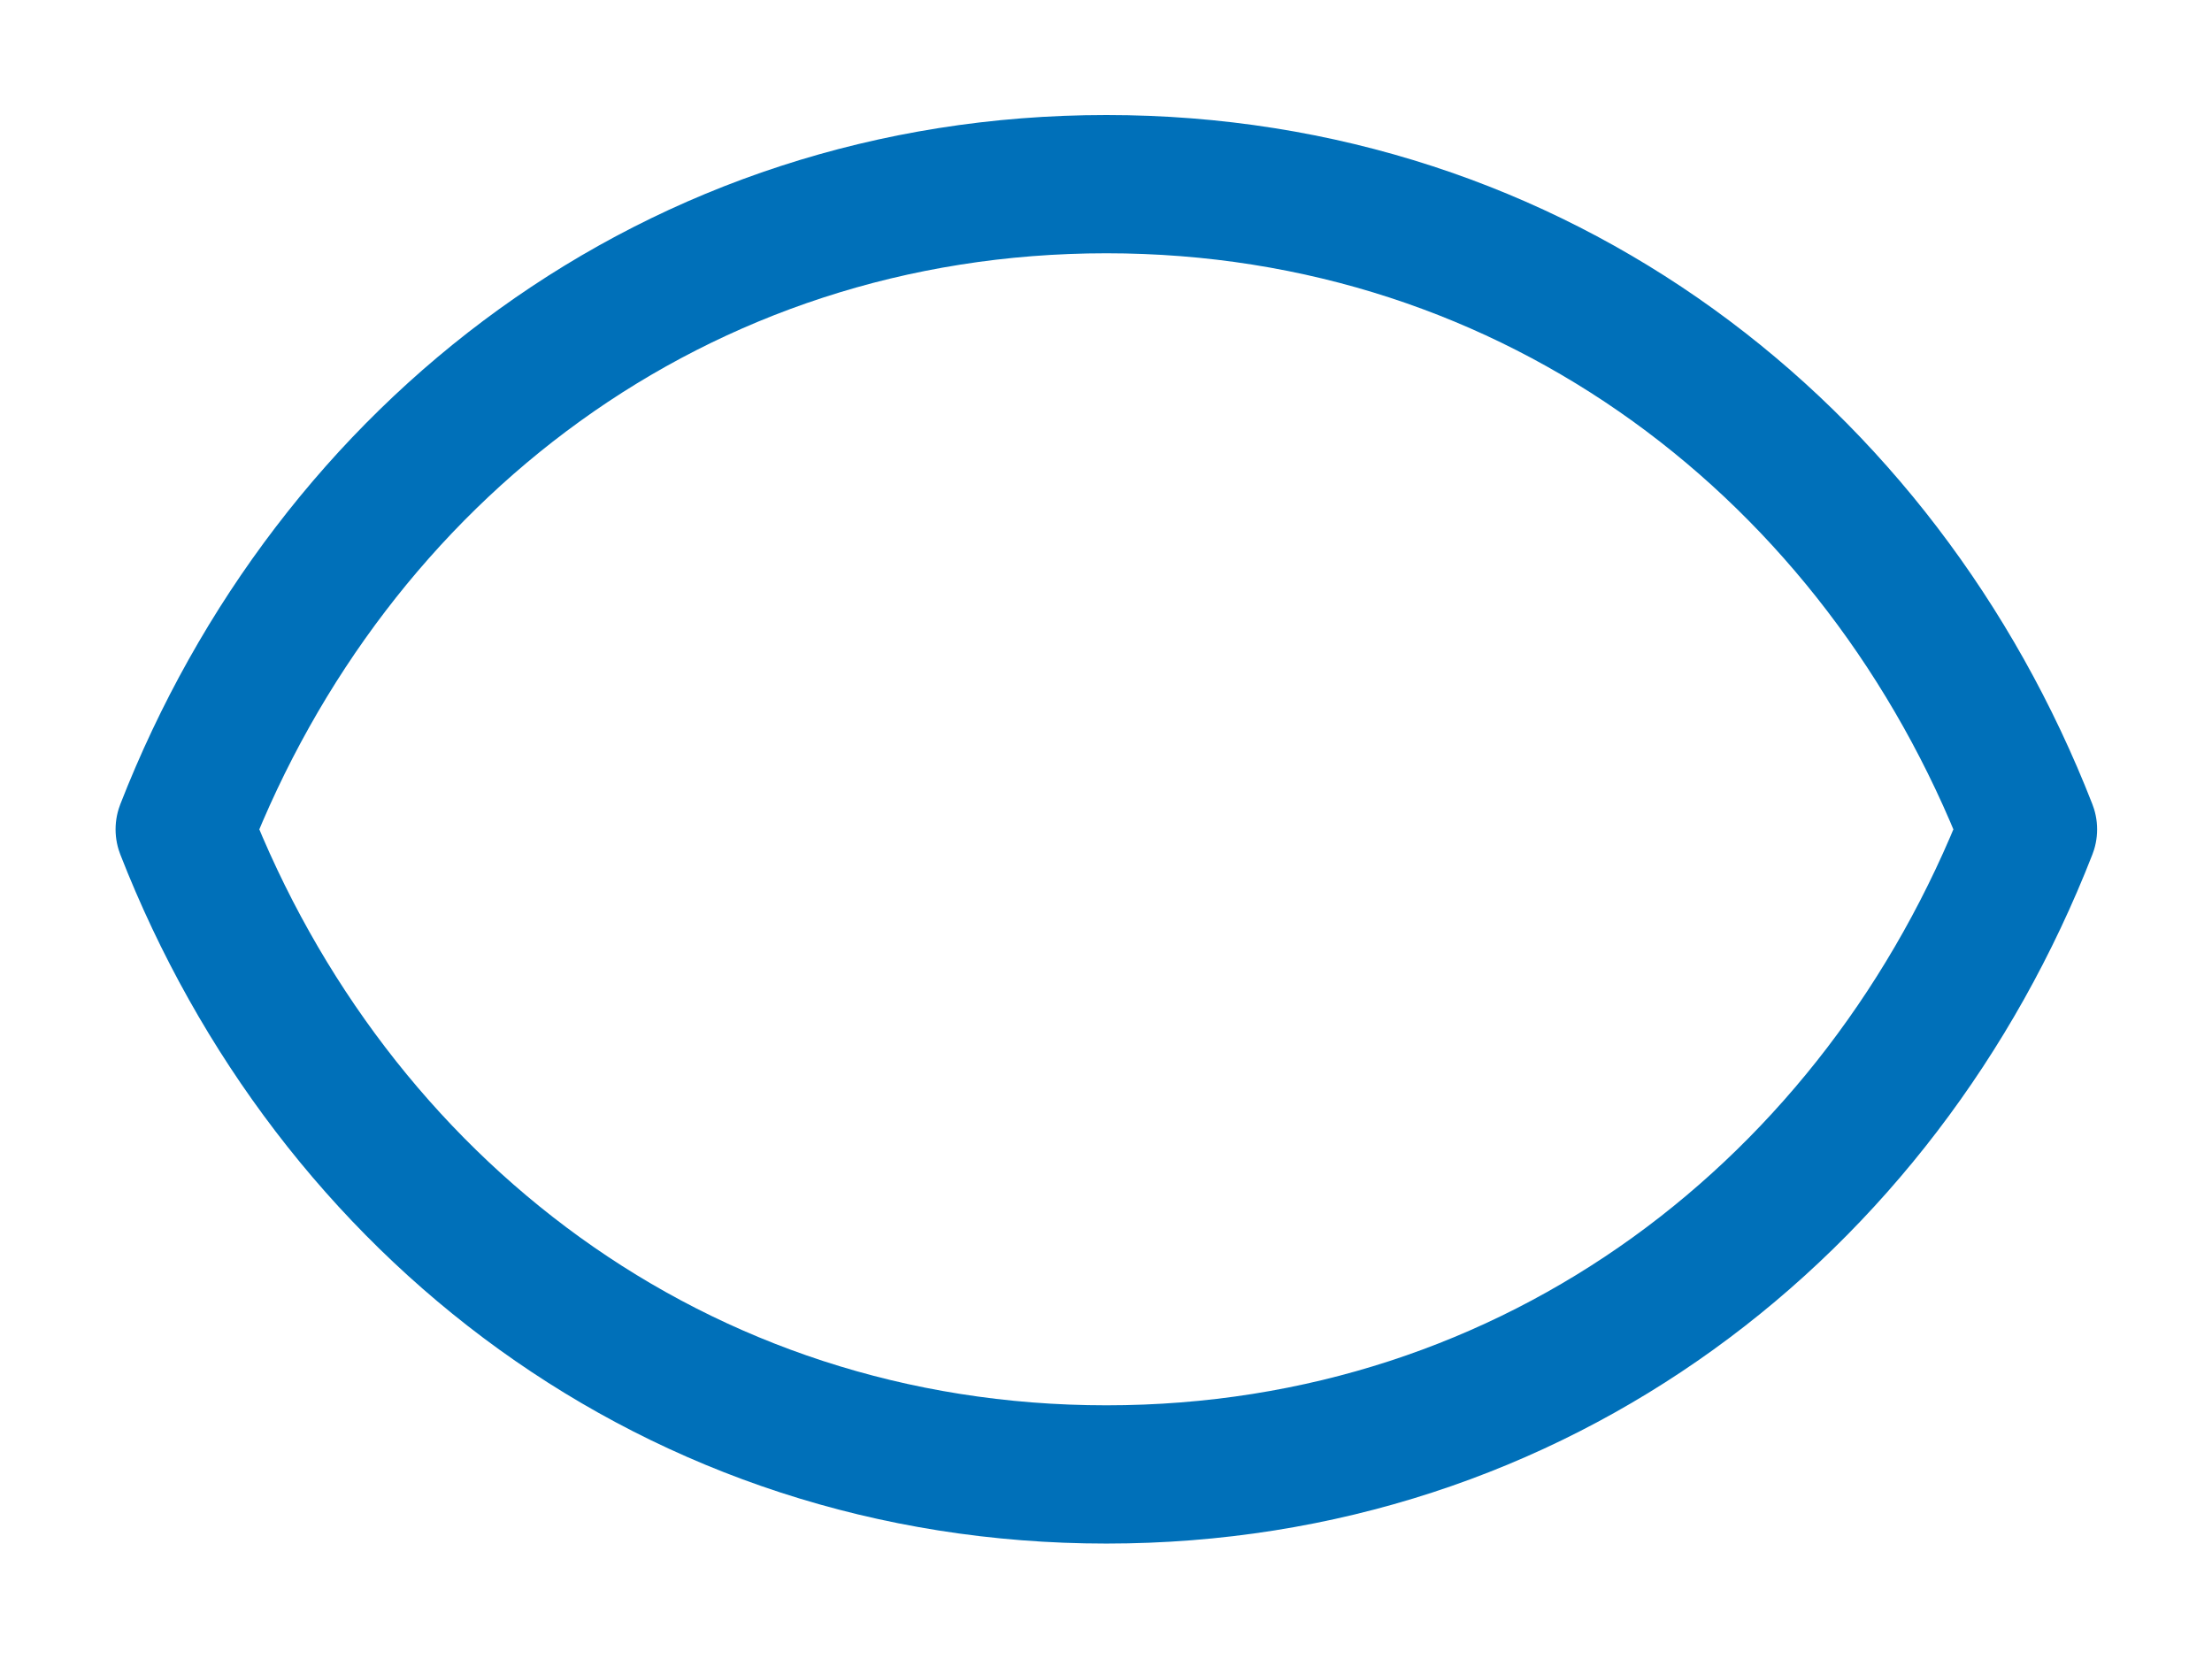 <svg width="16" height="12" viewBox="0 0 16 12" fill="none" xmlns="http://www.w3.org/2000/svg">
<path d="M1.336 5.999C2.403 3.267 4.893 1.332 8.003 1.332C11.112 1.332 13.603 3.267 14.669 5.999C13.603 8.73 11.112 10.665 8.003 10.665C4.893 10.665 2.403 8.73 1.336 5.999Z" stroke="#0070B9" stroke-linecap="round" stroke-linejoin="round"/>
</svg>
